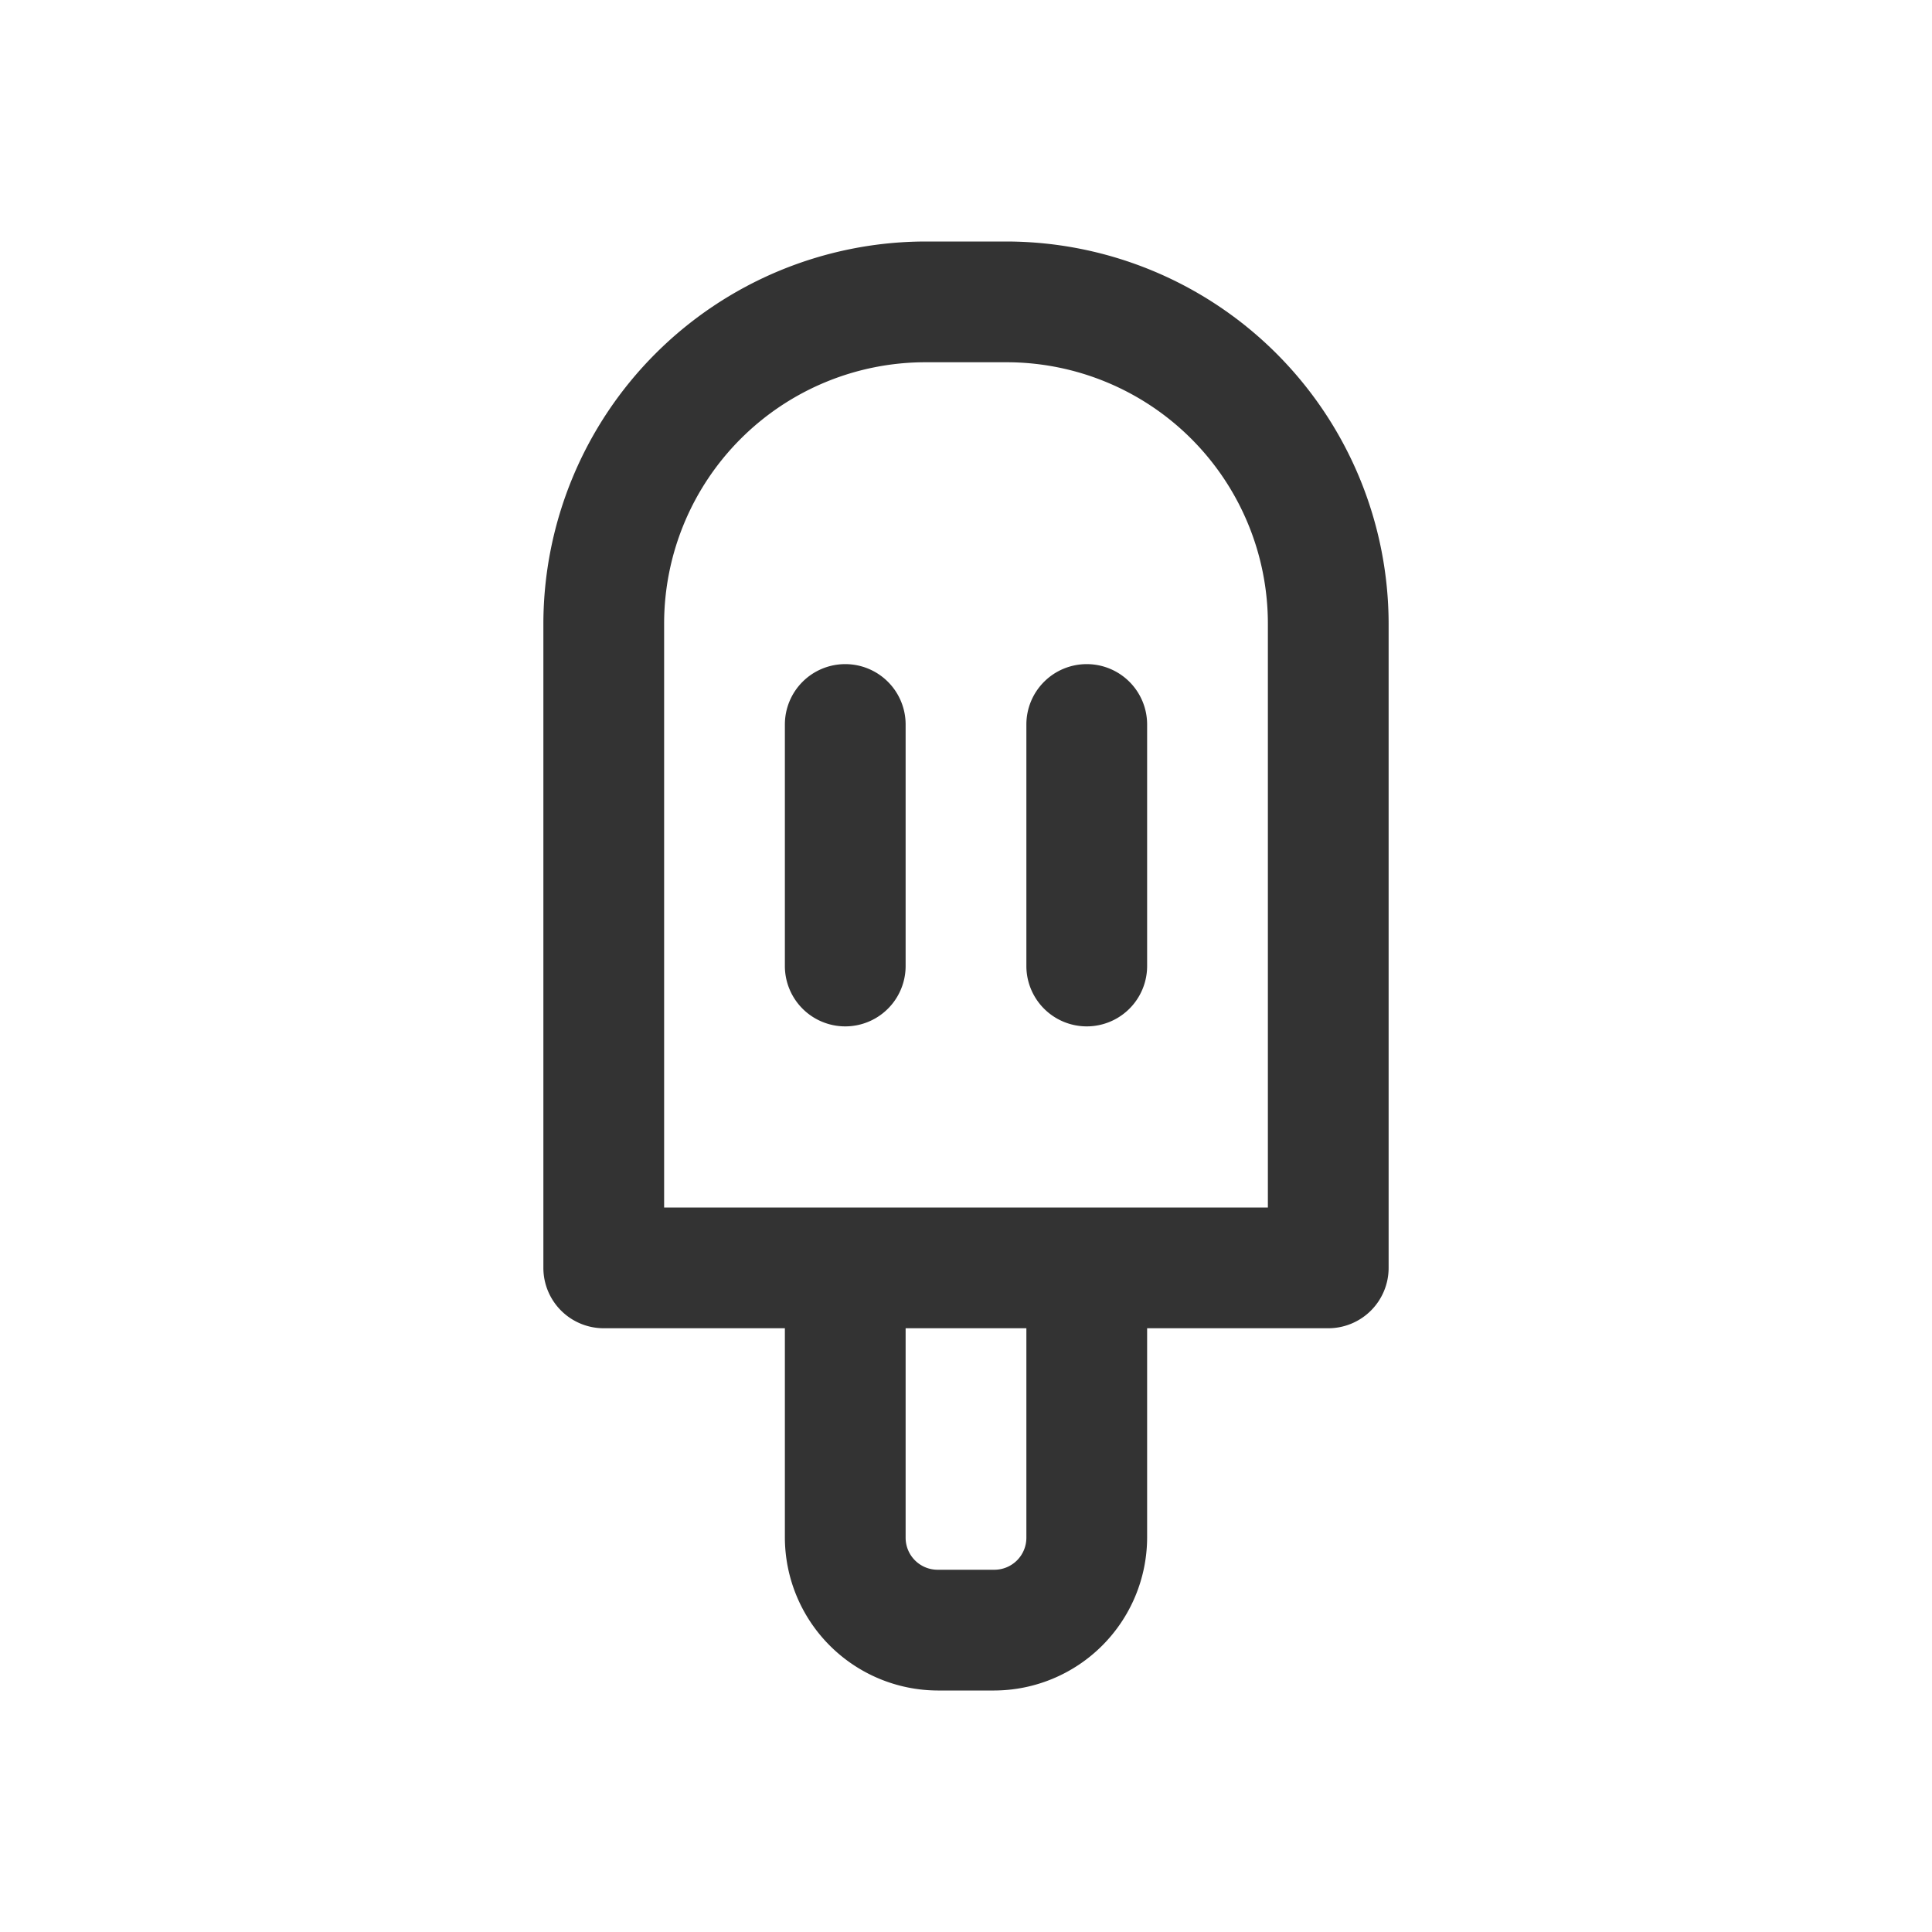 <?xml version="1.0" standalone="no"?><!DOCTYPE svg PUBLIC "-//W3C//DTD SVG 1.1//EN" "http://www.w3.org/Graphics/SVG/1.1/DTD/svg11.dtd"><svg class="icon" width="200px" height="200.00px" viewBox="0 0 1024 1024" version="1.1" xmlns="http://www.w3.org/2000/svg"><path fill="#333333" d="M533.44 128h-42.88A202.88 202.88 0 0 0 288 330.56V672a32 32 0 0 0 32 32h96v111.04A81.28 81.28 0 0 0 496.96 896h30.08A81.28 81.28 0 0 0 608 815.04V704h96a32 32 0 0 0 32-32V330.56A202.88 202.88 0 0 0 533.44 128zM544 815.04a16.96 16.96 0 0 1-16.96 16.96h-30.08a16.96 16.96 0 0 1-16.96-16.96V704h64zM672 640H352v-309.44A138.56 138.56 0 0 1 490.56 192h42.88A138.56 138.56 0 0 1 672 330.56z"  /><path fill="#333333" d="M576 352a32 32 0 0 0-32 32v128a32 32 0 0 0 64 0v-128a32 32 0 0 0-32-32zM448 352a32 32 0 0 0-32 32v128a32 32 0 0 0 64 0v-128a32 32 0 0 0-32-32z"  /></svg>